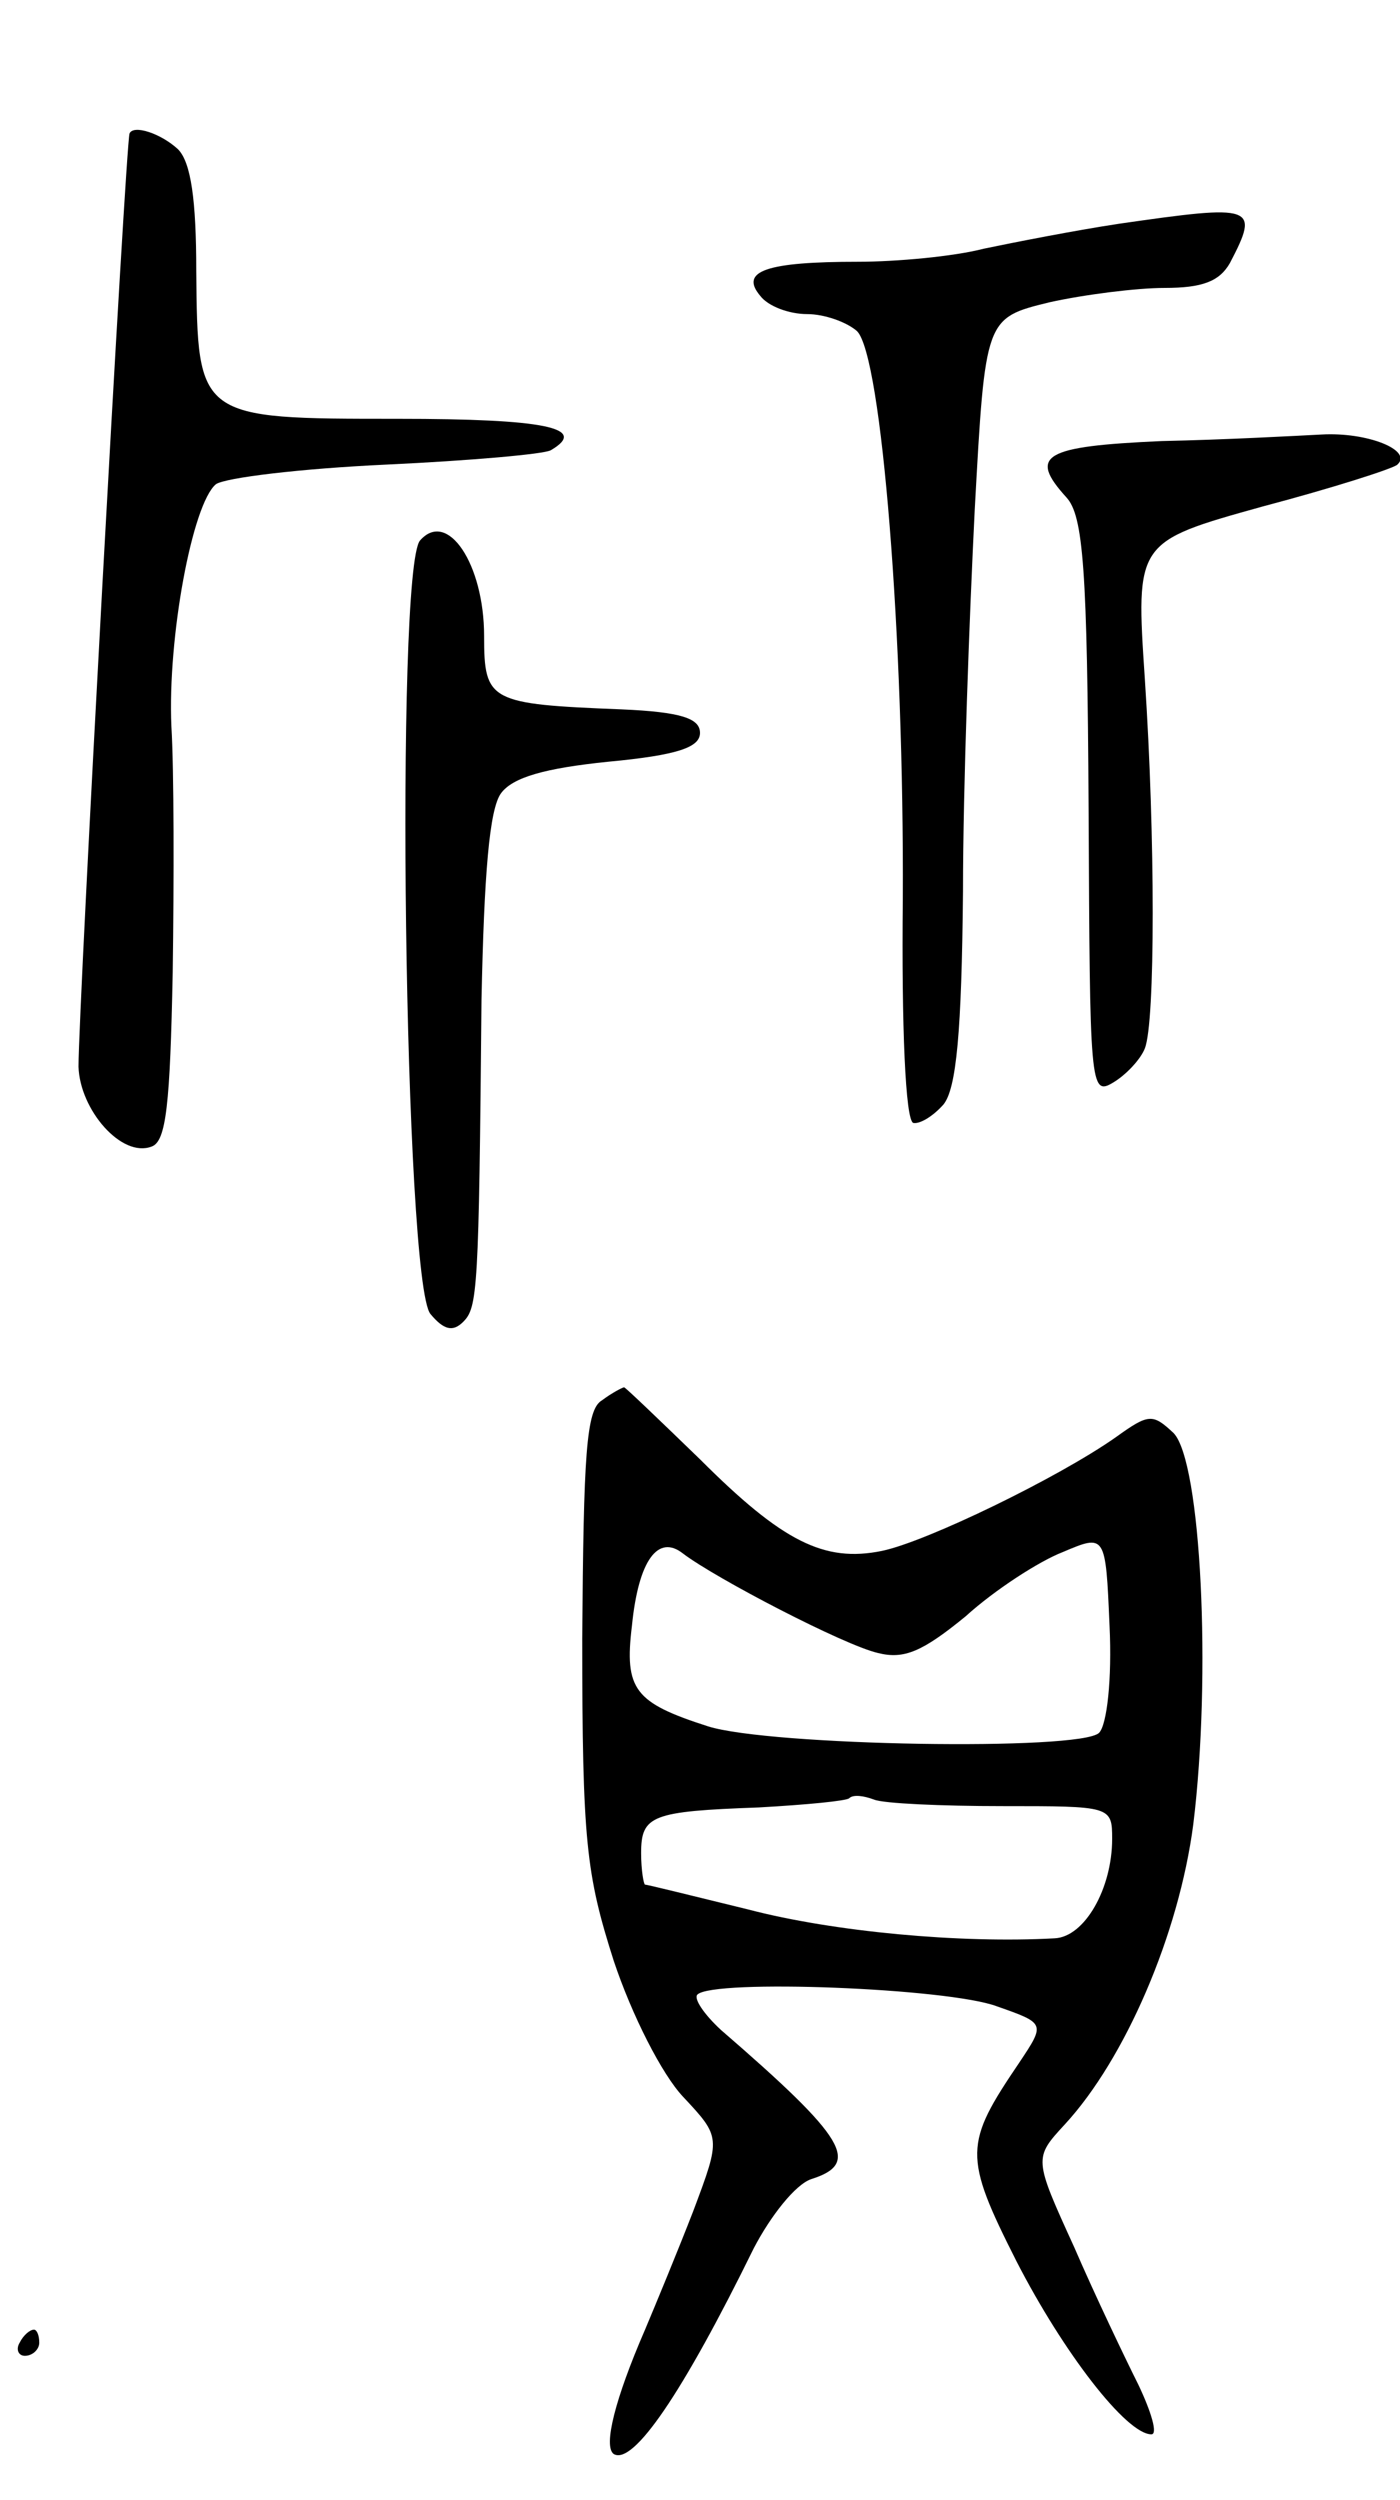 <svg version="1.0" xmlns="http://www.w3.org/2000/svg"
 width="107pt" height="191pt" viewBox="0 0 107 191"
 preserveAspectRatio="xMidYMid meet">
<g transform="translate(0,191) scale(0.1,-0.1)"
fill="#000000" stroke="none">
<path d="M99 1808 c-3 -9 -39 -667 -39 -713 1 -33 33 -70 56 -61 11 4 14 32
16 133 1 70 1 155 -1 188 -3 68 16 170 34 185 7 5 65 12 130 15 64 3 121 8
126 11 29 17 -4 24 -117 24 -153 0 -153 0 -154 113 0 54 -4 83 -14 93 -13 12
-34 19 -37 12z"/>
<path d="M855 1739 c-33 -5 -79 -14 -103 -19 -23 -6 -67 -10 -96 -10 -70 0
-91 -7 -75 -26 6 -8 22 -14 36 -14 13 0 30 -6 38 -13 19 -19 36 -235 35 -434
-1 -97 2 -169 8 -171 5 -1 15 5 23 14 10 12 14 56 15 163 0 80 5 212 9 292 8
146 8 146 57 158 27 6 67 11 88 11 29 0 42 5 50 19 23 44 19 45 -85 30z"/>
<path d="M888 1573 c-91 -4 -102 -11 -73 -43 13 -14 16 -55 17 -238 1 -212 1
-220 19 -209 10 6 21 18 24 26 8 20 8 162 0 282 -7 105 -7 105 90 132 53 14
100 29 103 32 12 11 -23 25 -58 23 -19 -1 -74 -4 -122 -5z"/>
<path d="M321 1497 c-19 -23 -12 -567 8 -591 10 -12 17 -14 25 -6 11 11 12 23
14 246 2 96 6 146 15 158 9 12 33 19 82 24 53 5 70 11 70 22 0 11 -14 16 -60
18 -101 4 -105 6 -105 56 0 55 -28 97 -49 73z"/>
<path d="M460 840 c-12 -7 -14 -41 -15 -182 0 -155 3 -180 24 -246 14 -42 37
-87 53 -104 29 -31 29 -31 8 -87 -12 -31 -29 -72 -37 -91 -23 -53 -32 -89 -24
-95 15 -9 53 47 107 157 13 25 32 49 44 53 38 12 27 31 -69 114 -13 12 -21 24
-18 27 12 12 192 5 229 -9 37 -13 37 -13 17 -43 -42 -62 -43 -71 -2 -152 36
-70 84 -132 103 -132 5 0 0 17 -10 38 -10 20 -33 68 -49 105 -31 68 -31 68 -7
94 46 50 87 145 98 229 14 114 6 277 -15 299 -16 15 -19 15 -44 -3 -44 -31
-145 -80 -179 -87 -44 -9 -76 7 -139 70 -31 30 -57 55 -58 55 -1 0 -9 -4 -17
-10z m380 -254 c-14 -14 -252 -10 -299 5 -56 18 -64 28 -58 77 5 50 20 70 39
55 25 -19 123 -70 149 -76 20 -5 34 1 67 28 22 20 56 42 74 49 33 14 33 14 36
-56 2 -41 -2 -76 -8 -82z m-74 -56 c83 0 84 0 84 -25 0 -38 -21 -75 -44 -76
-72 -4 -169 5 -234 22 -41 10 -77 19 -79 19 -1 0 -3 11 -3 24 0 29 8 32 90 35
36 2 67 5 69 7 3 3 11 2 19 -1 7 -3 52 -5 98 -5z"/>
<path d="M15 120 c-3 -5 -1 -10 4 -10 6 0 11 5 11 10 0 6 -2 10 -4 10 -3 0 -8
-4 -11 -10z"/>
</g>
</svg>
